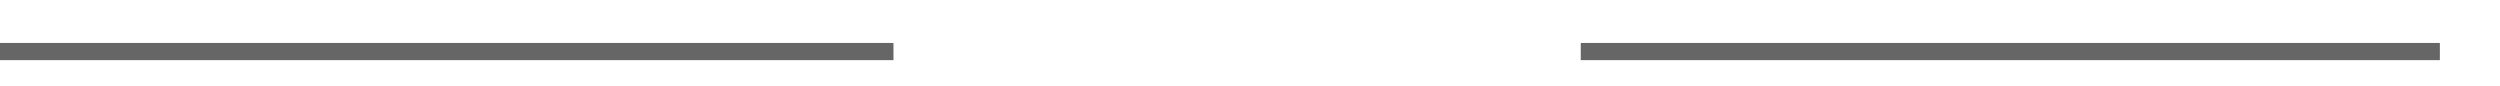 ﻿<?xml version="1.0" encoding="utf-8"?>
<svg version="1.1" width="145.5px" height="5px" viewBox="1346 816.5  145.5 5" xmlns:xlink="http://www.w3.org/1999/xlink" xmlns="http://www.w3.org/2000/svg">
  <defs>
    <mask fill="white" id="clip3932">
      <path d="M 1398 806  L 1438 806  L 1438 831  L 1398 831  Z M 1346 806  L 1496 806  L 1496 831  L 1346 831  Z " fill-rule="evenodd" />
    </mask>
  </defs>
  <path d="M 1398 819.5  L 1346 819.5  M 1438 819.5  L 1488 819.5  " stroke-width="1" stroke="#666666" fill="none" />
  <path d="M 1482.946 814.854  L 1487.593 819.5  L 1482.946 824.146  L 1483.654 824.854  L 1488.654 819.854  L 1489.007 819.5  L 1488.654 819.146  L 1483.654 814.146  L 1482.946 814.854  Z " fill-rule="nonzero" fill="#666666" stroke="none" mask="url(#clip3932)" />
</svg>